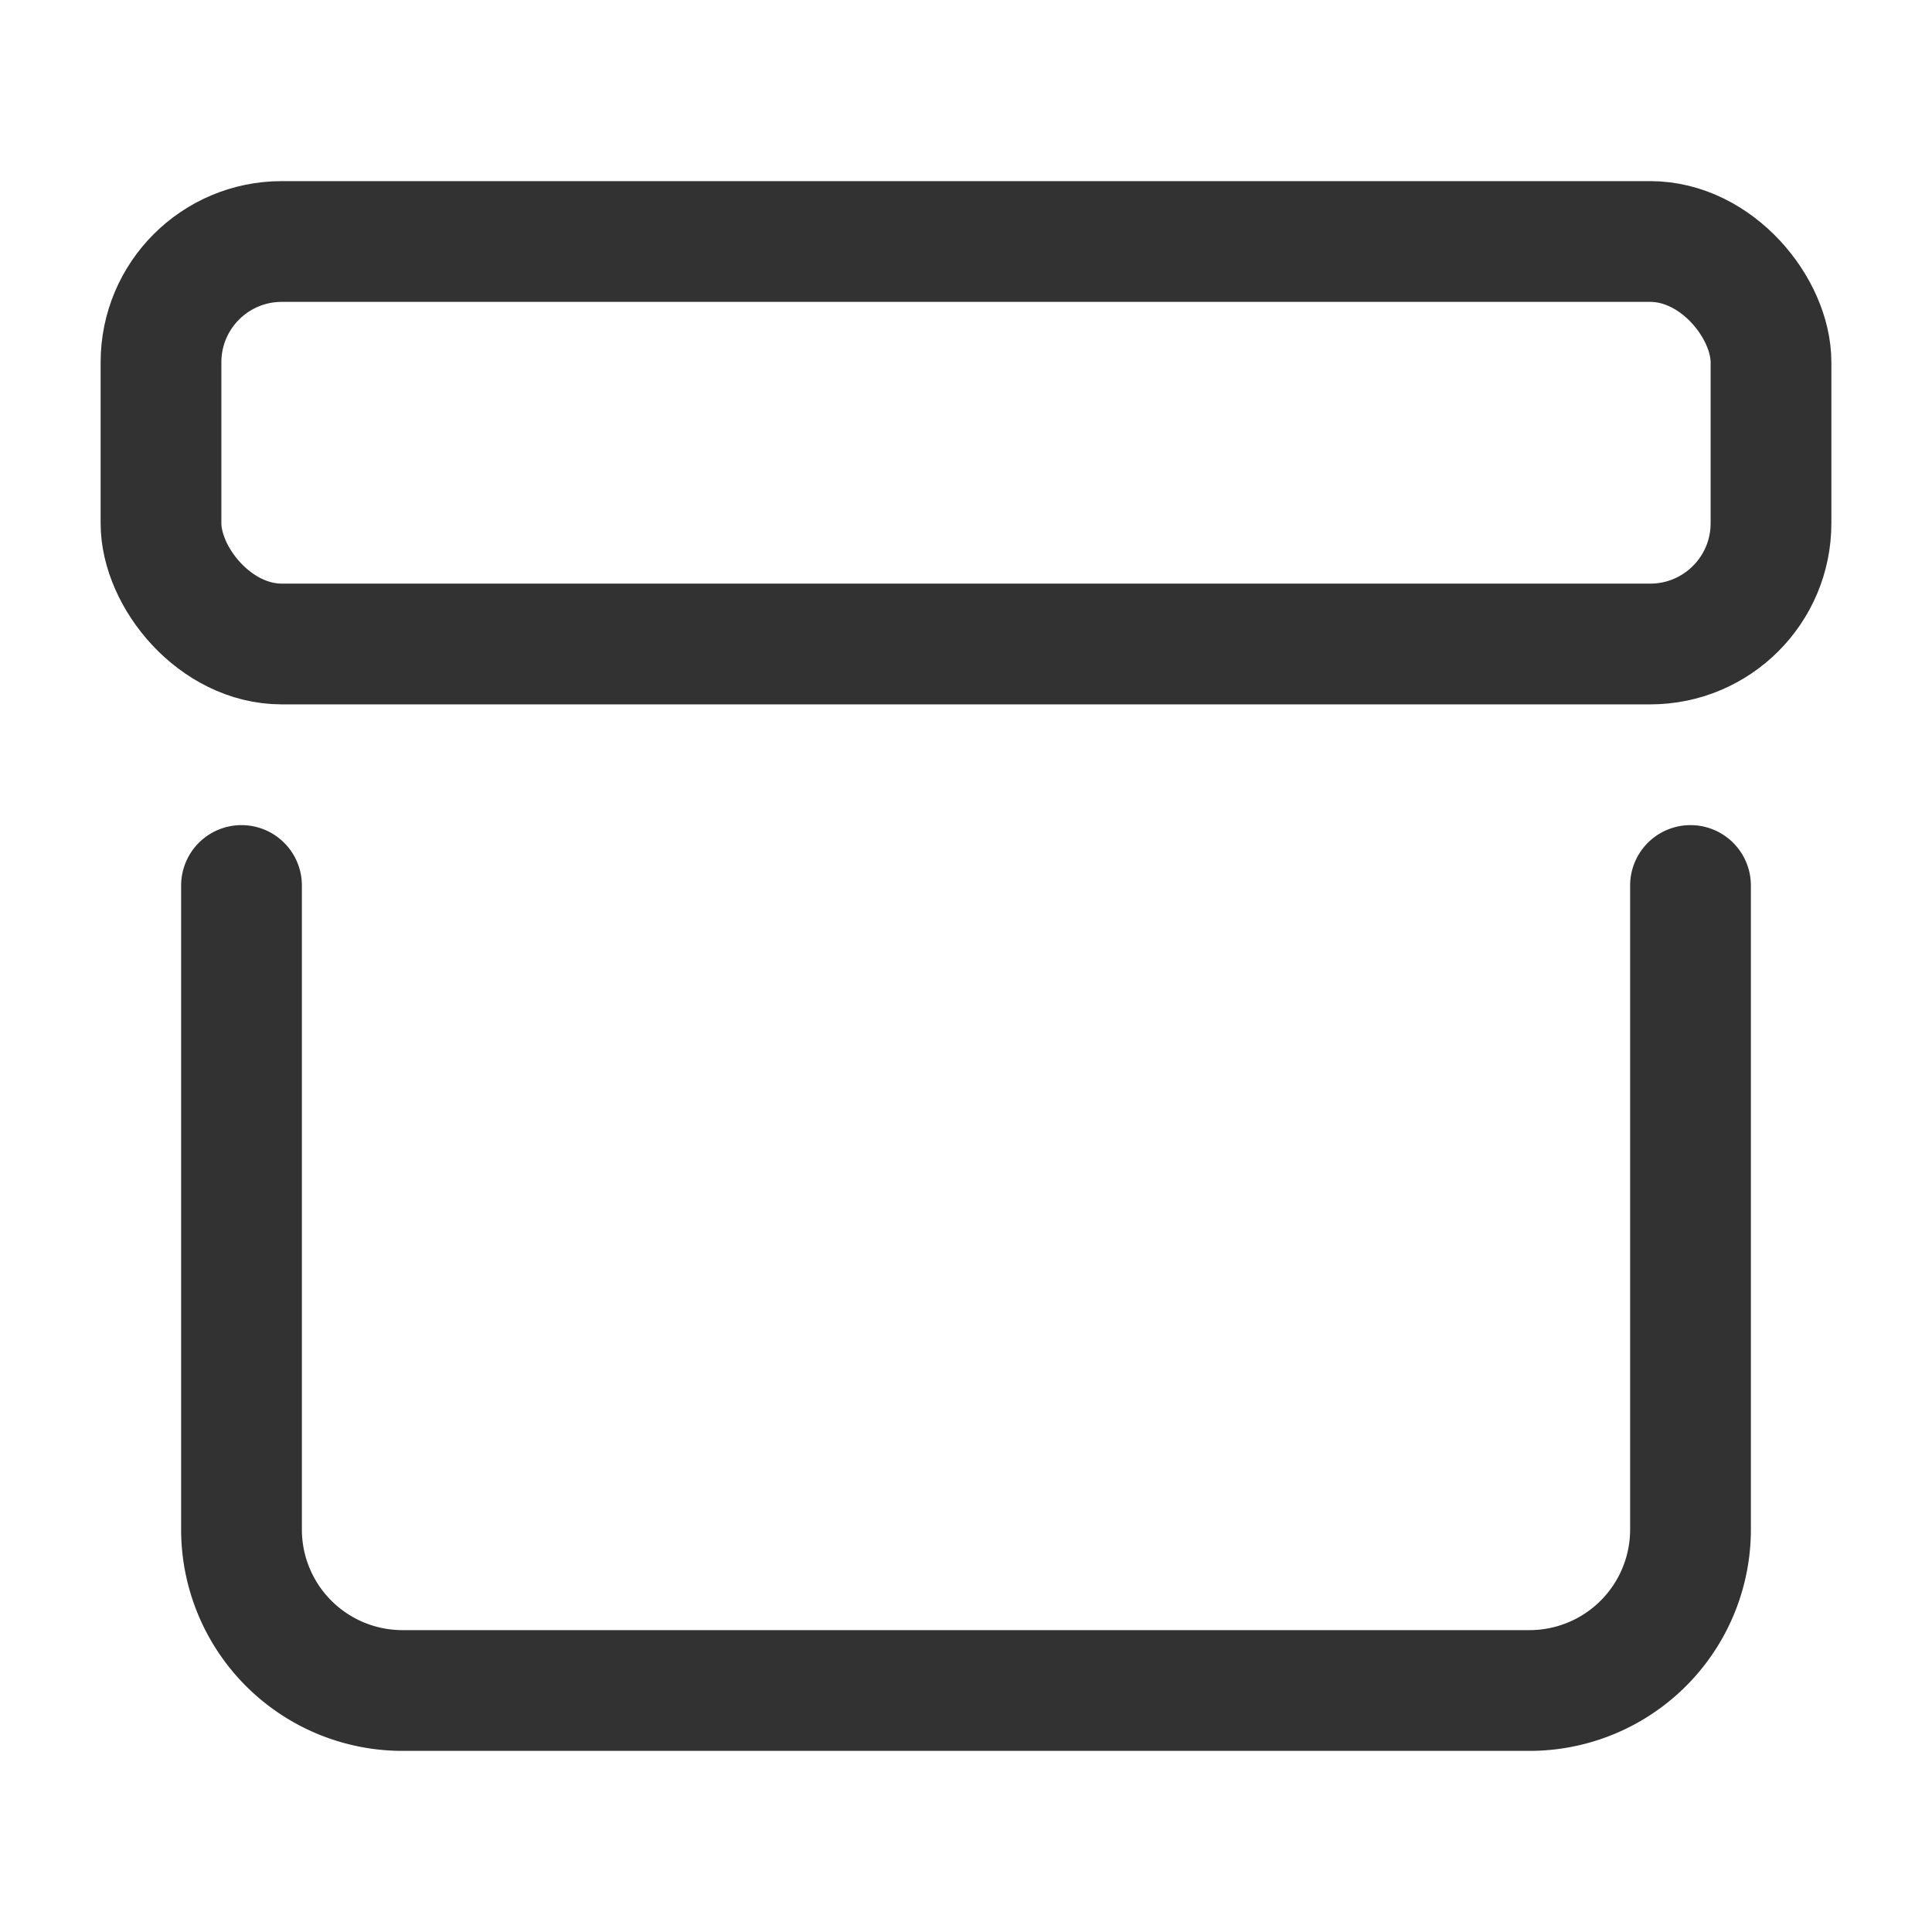 <svg xmlns="http://www.w3.org/2000/svg" viewBox="0 0 24 24"><rect x="2" y="3" width="20" height="5" rx="1.5" stroke-width="1.5" stroke="#323232" stroke-linecap="round" stroke-linejoin="round" fill="none"/><path d="M21,11v8a2,2,0,0,1-2,2H5a2,2,0,0,1-2-2V11" fill="none" stroke="#323232" stroke-linecap="round" stroke-linejoin="round" stroke-width="1.5" fill-rule="evenodd"/></svg>